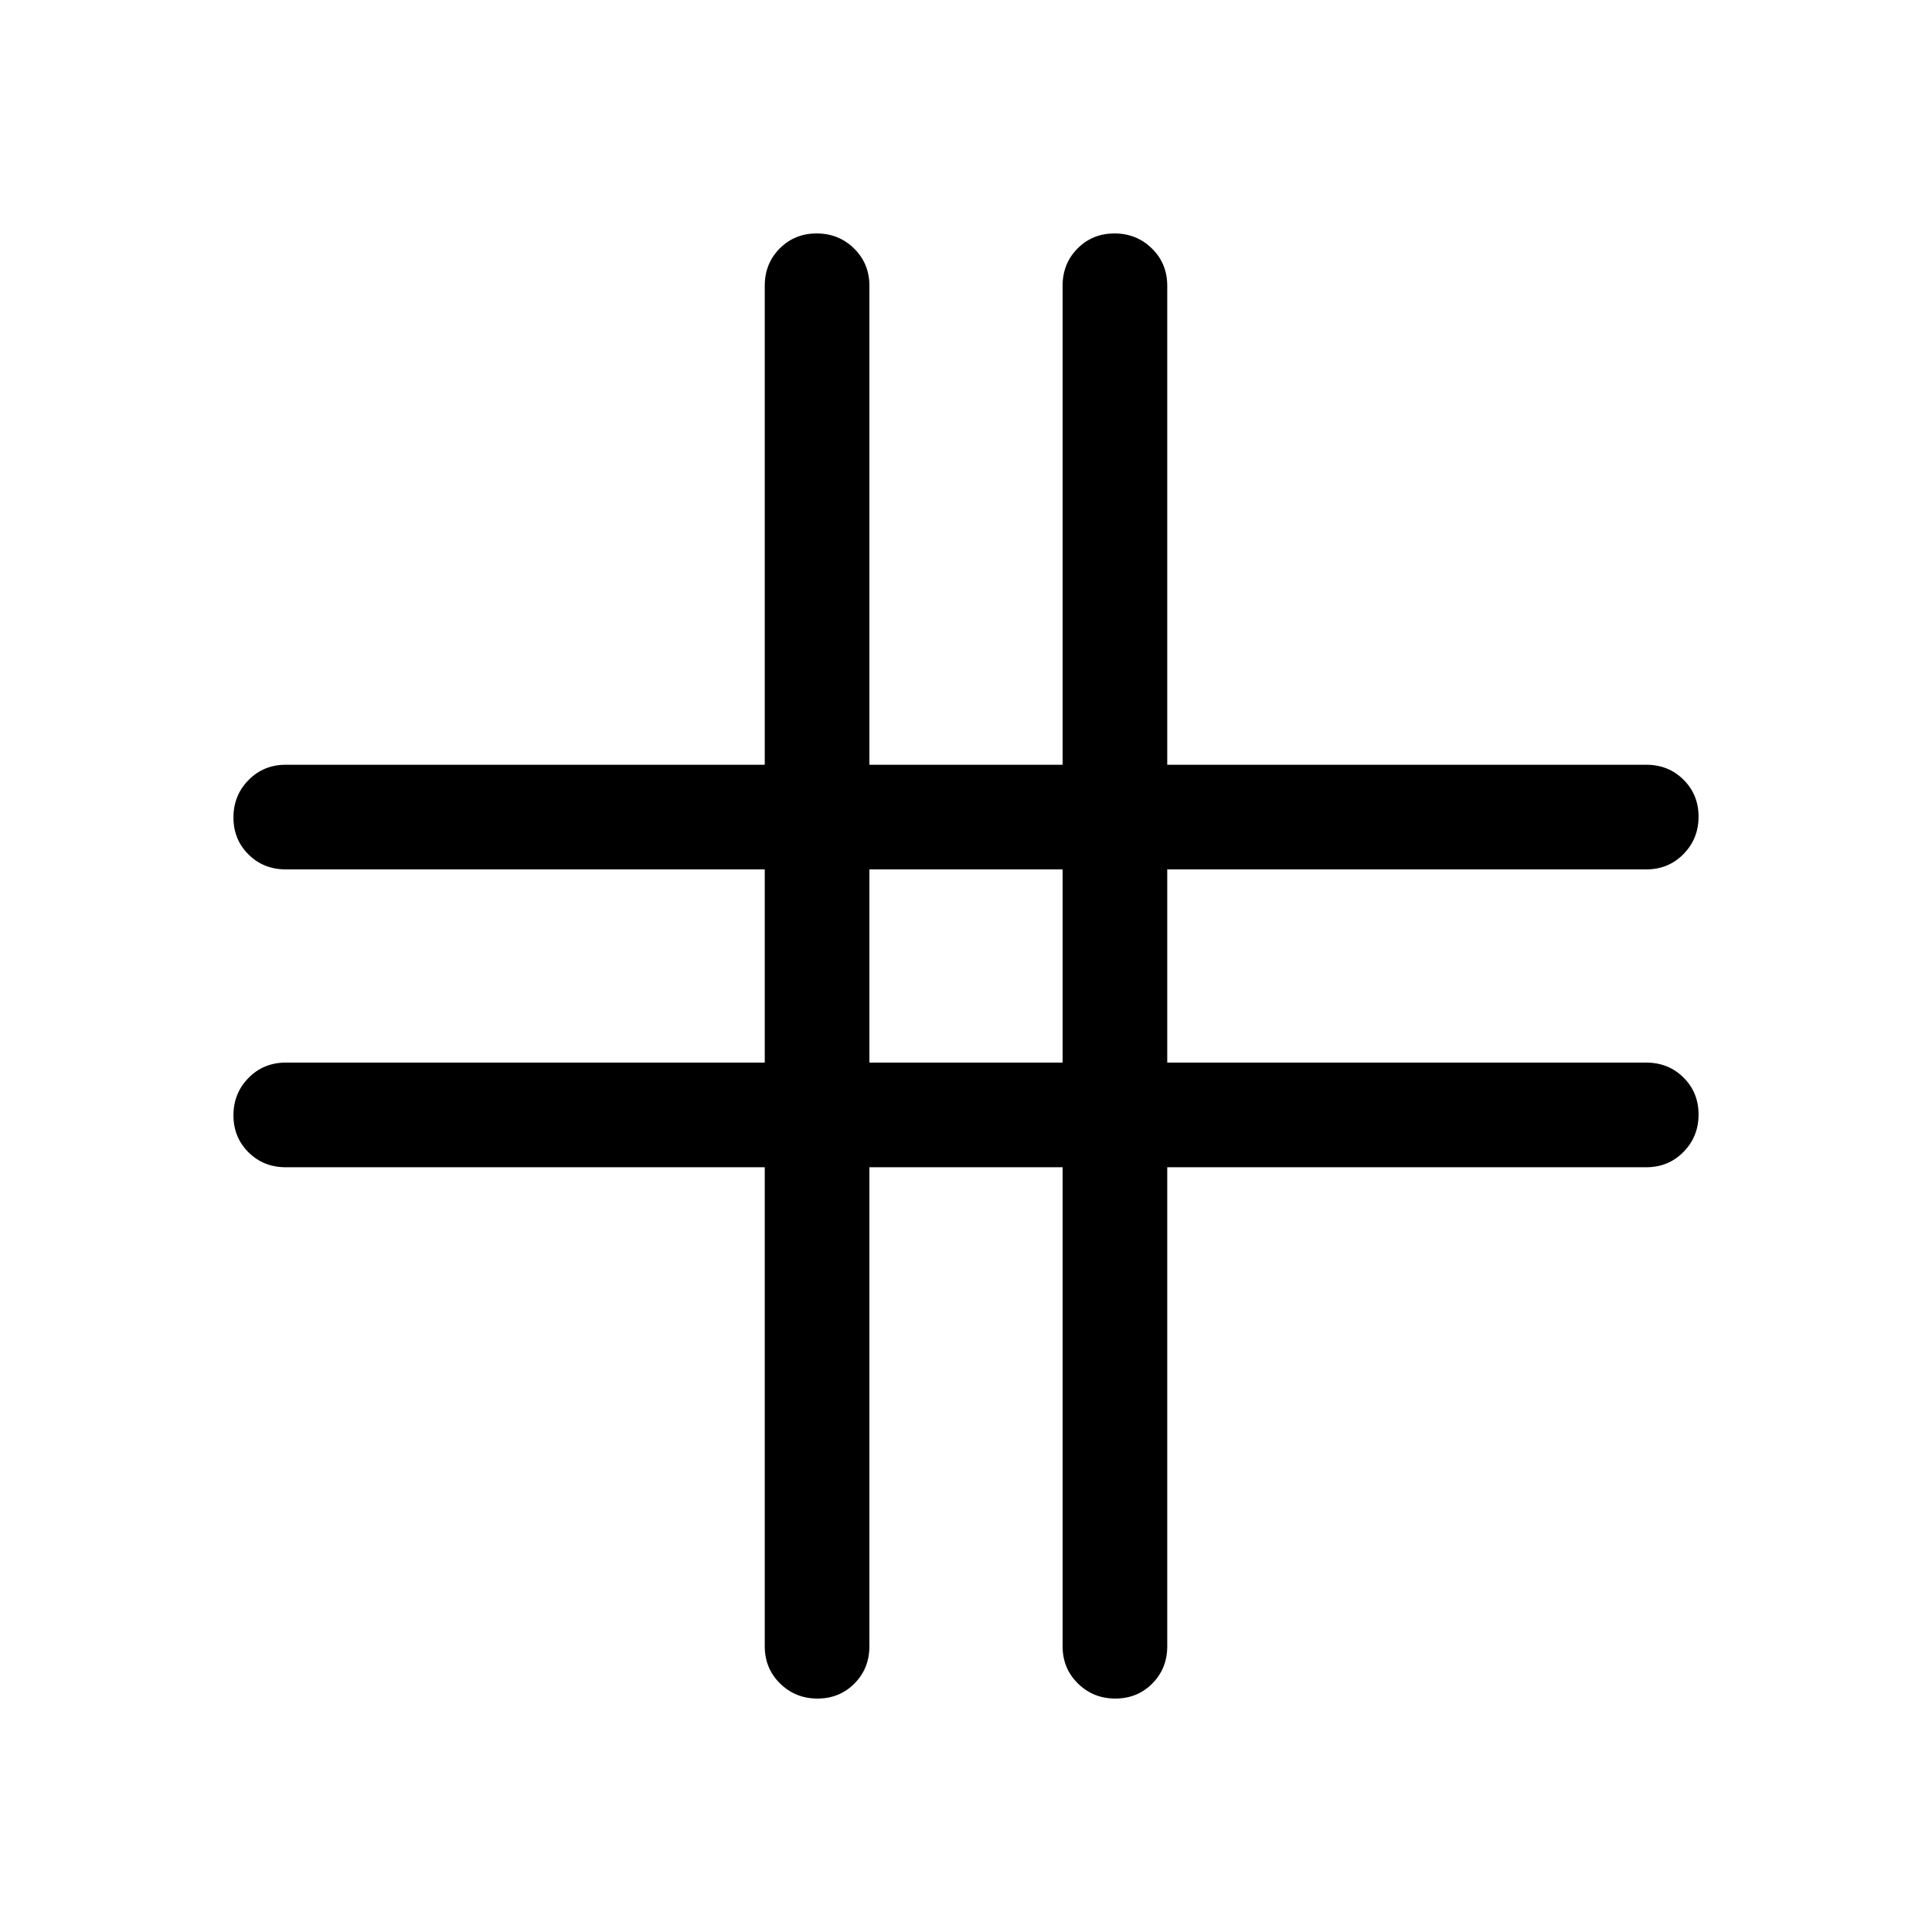 <svg xmlns="http://www.w3.org/2000/svg" height="20" viewBox="0 -960 960 960" width="20"><path d="M380-380H142q-11.05 0-18.52-7.42-7.48-7.42-7.48-18.38 0-10.97 7.48-18.58Q130.95-432 142-432h238v-96H142q-11.05 0-18.52-7.42-7.48-7.42-7.48-18.38 0-10.97 7.48-18.58Q130.95-580 142-580h238v-238q0-11.05 7.42-18.52 7.42-7.48 18.38-7.48 10.97 0 18.58 7.48Q432-829.05 432-818v238h96v-238q0-11.05 7.42-18.52 7.42-7.48 18.38-7.48 10.97 0 18.58 7.48Q580-829.05 580-818v238h238q11.05 0 18.52 7.42 7.48 7.42 7.48 18.38 0 10.97-7.48 18.58Q829.05-528 818-528H580v96h238q11.05 0 18.52 7.42 7.48 7.42 7.48 18.38 0 10.97-7.48 18.58Q829.05-380 818-380H580v238q0 11.05-7.42 18.52-7.42 7.48-18.38 7.48-10.97 0-18.58-7.48Q528-130.95 528-142v-238h-96v238q0 11.05-7.42 18.52-7.42 7.48-18.38 7.48-10.97 0-18.58-7.48Q380-130.95 380-142v-238Zm52-52h96v-96h-96v96Z"/></svg>